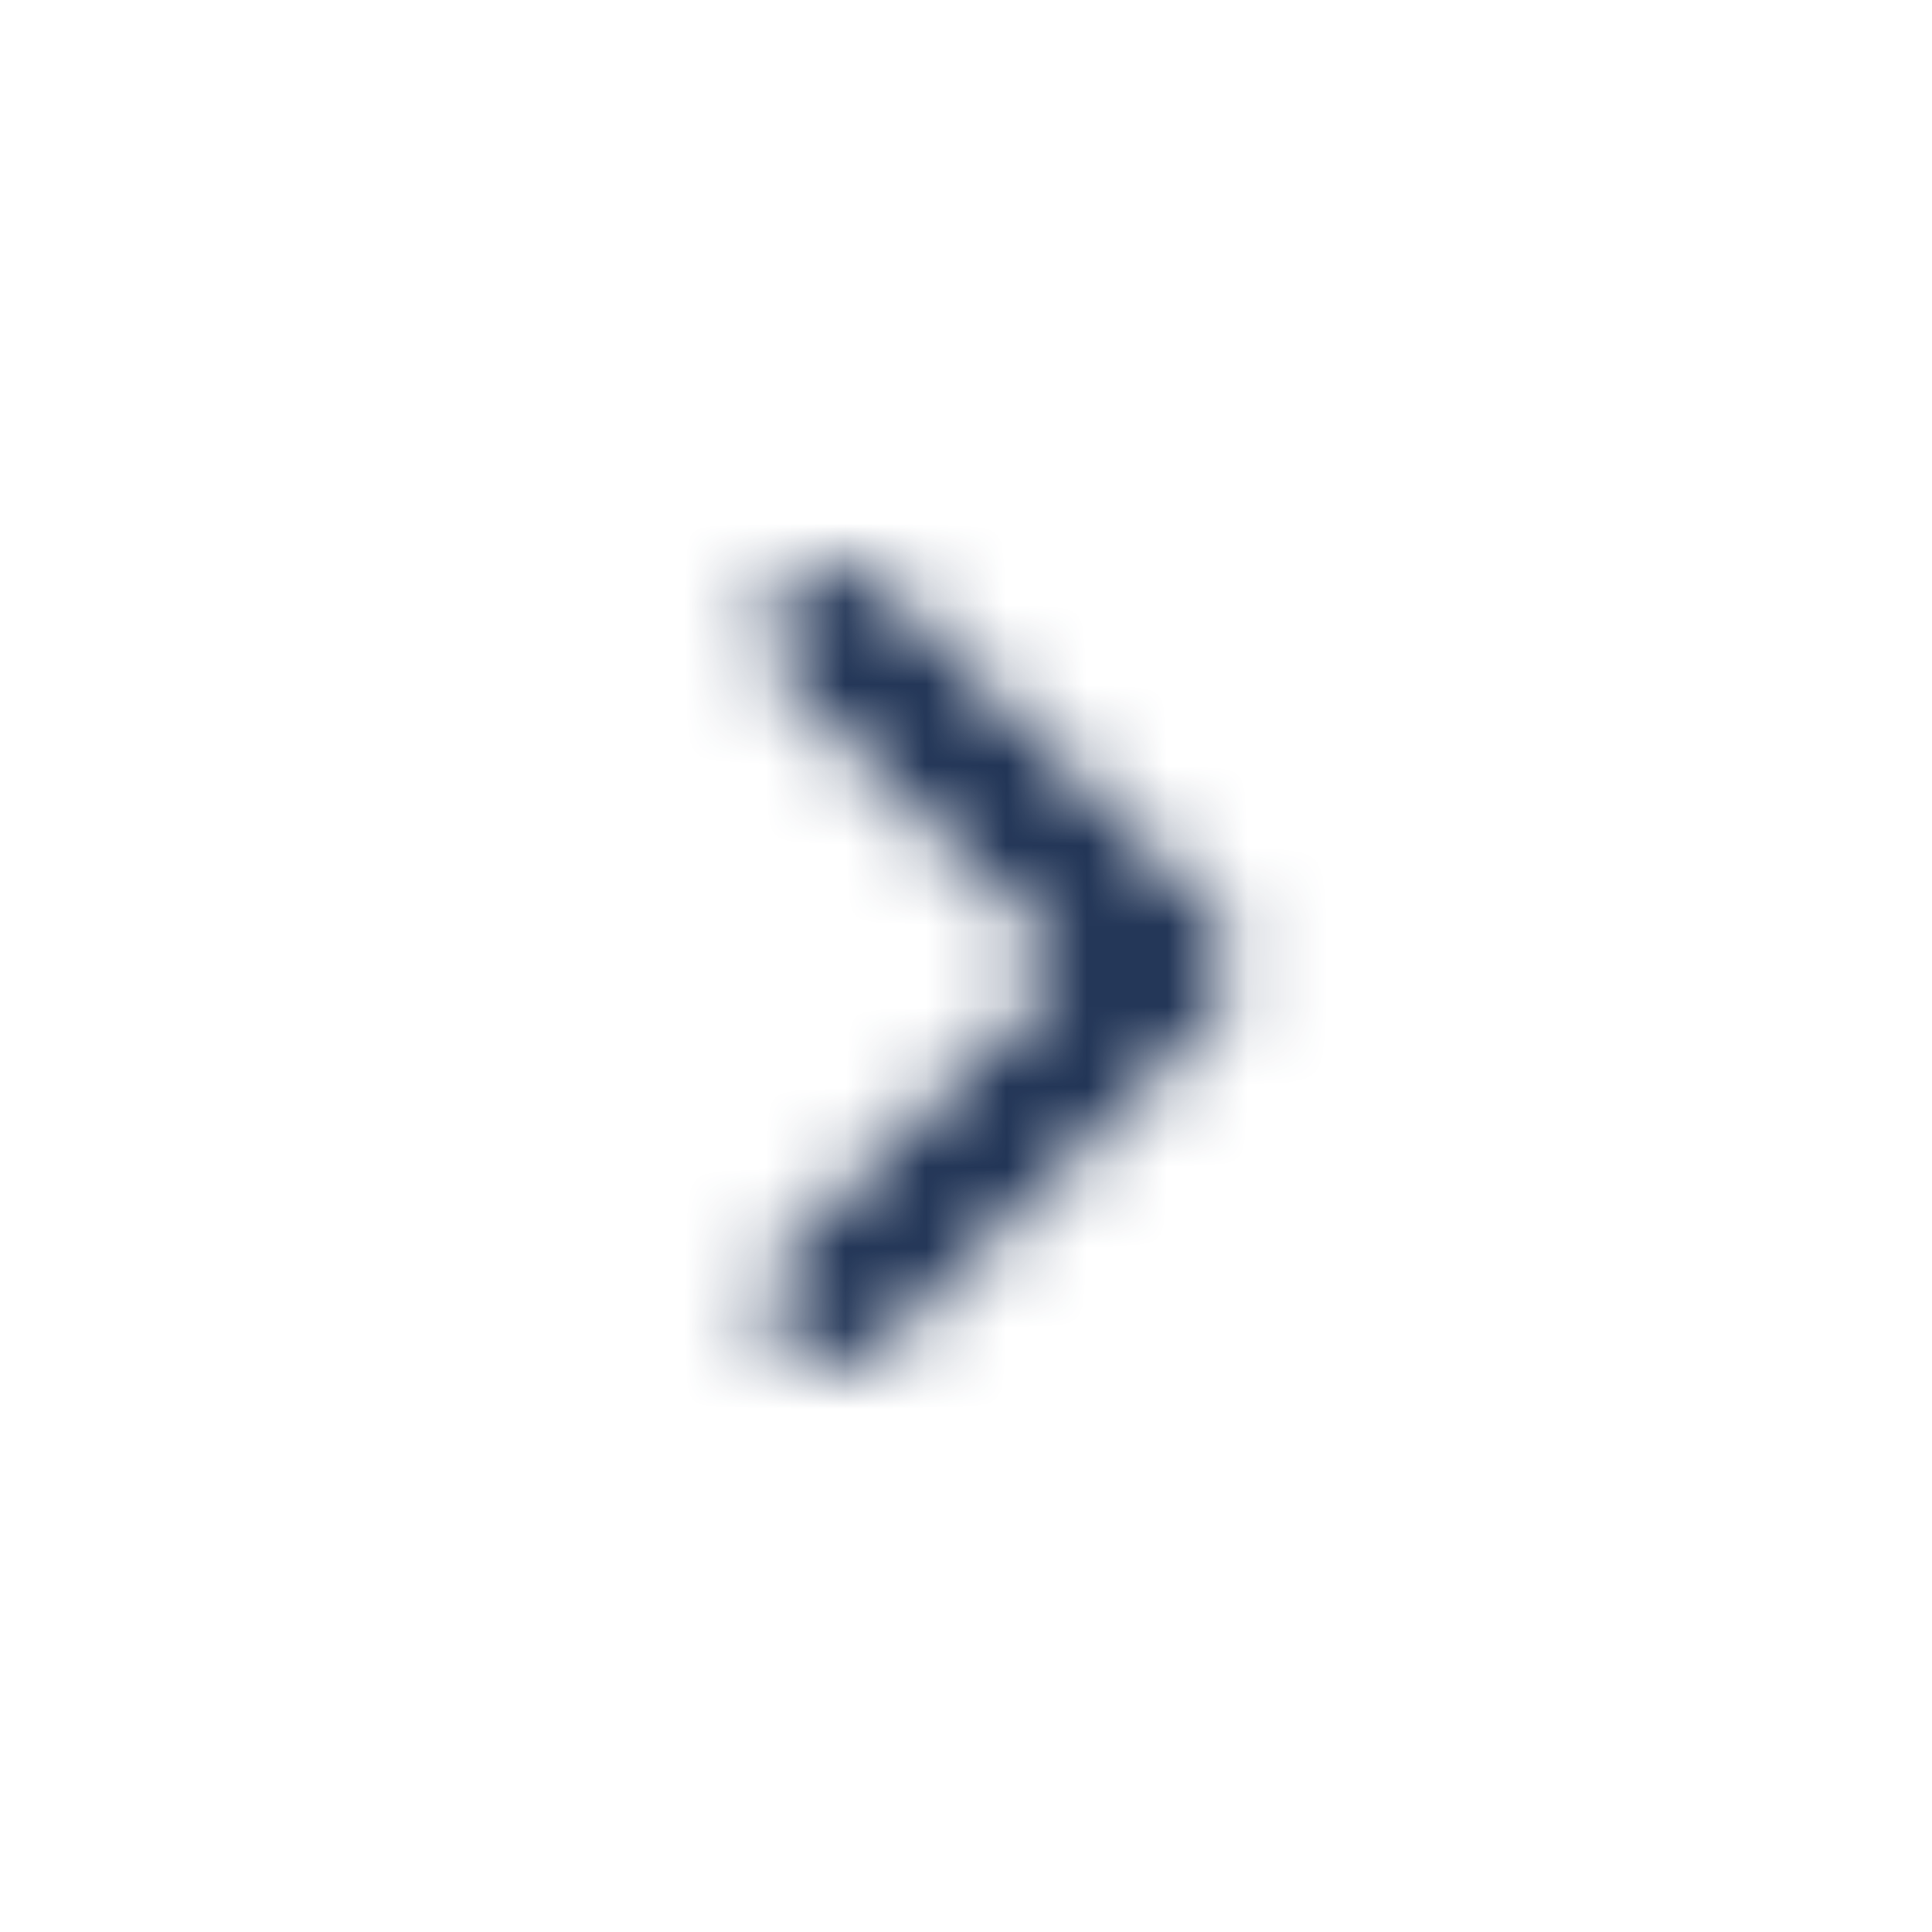 <?xml version="1.0" encoding="UTF-8"?>
<svg width="24px" height="24px" viewBox="0 0 24 24" version="1.1" xmlns="http://www.w3.org/2000/svg" xmlns:xlink="http://www.w3.org/1999/xlink">
    <!-- Generator: Sketch 51.2 (57519) - http://www.bohemiancoding.com/sketch -->
    <title>Dropdown Menu Chevron</title>
    <desc>Created with Sketch.</desc>
    <defs>
        <path d="M11.321,10 L7.744,6.423 C7.419,6.097 7.419,5.57 7.744,5.244 C8.07,4.919 8.597,4.919 8.923,5.244 L13.089,9.411 C13.415,9.736 13.415,10.264 13.089,10.589 L8.923,14.756 C8.597,15.081 8.07,15.081 7.744,14.756 C7.419,14.43 7.419,13.903 7.744,13.577 L11.321,10 Z" id="path-1"></path>
    </defs>
    <g id="Dropdown-Menu-Chevron" stroke="none" stroke-width="1" fill="none" fill-rule="evenodd">
        <g id="Icon-/-Line-/-Right-arrow" transform="translate(2, 2)">
            <mask id="mask-2" fill="white">
                <use xlink:href="#path-1"></use>
            </mask>
            <use id="Mask" fill-opacity="0" fill="#051033" fill-rule="nonzero" xlink:href="#path-1"></use>
            <g id="Color-/-Black-/-Black-800" mask="url(#mask-2)" fill="#182C4F" fill-rule="evenodd">
                <polygon id="Black-/-Black-800" points="0 0 20 0 20 20 0 20"></polygon>
            </g>
        </g>
    </g>
</svg>